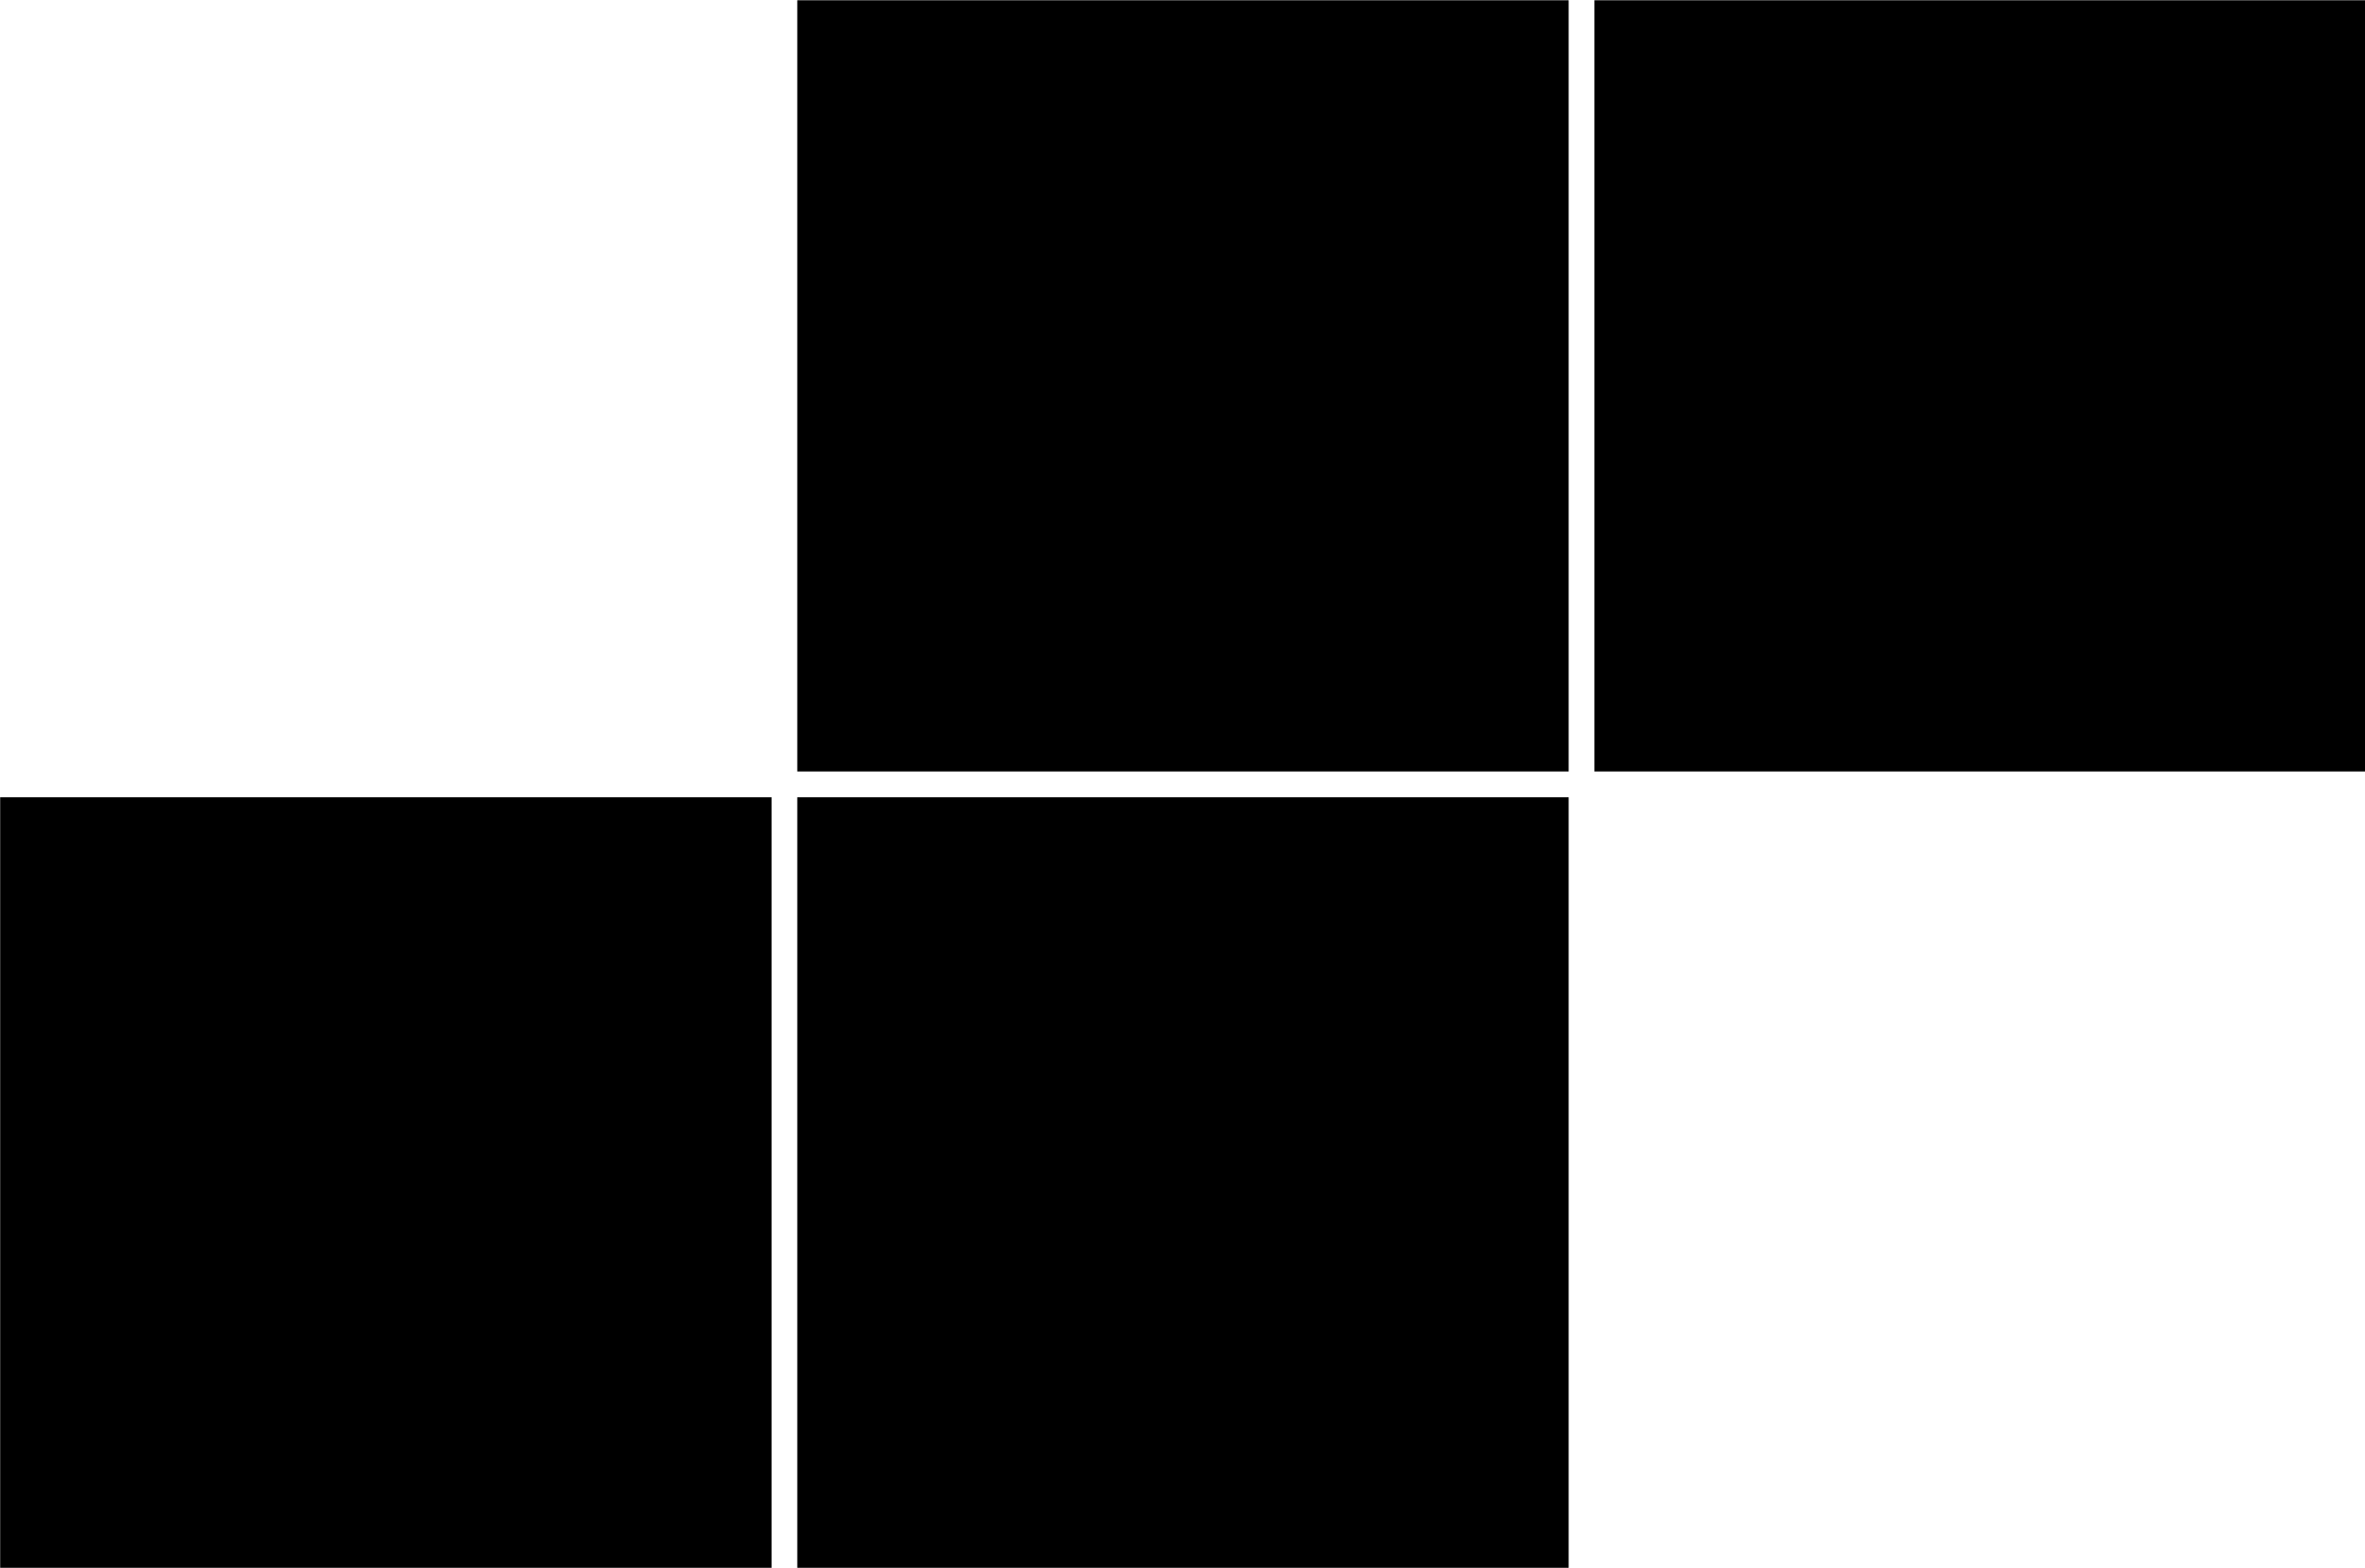 <svg data-v-d3f97b9e="" xmlns="http://www.w3.org/2000/svg" viewBox="0 0 90.483 60"><!----><!----><!----><!----><g data-v-d3f97b9e="" id="36ba3396-74fb-425a-821b-ffecb71ed30d" transform="matrix(1.364,0,0,1.364,-22.94,-38.182)" stroke="none" fill="black"><switch><g><path d="M61.54 28h21.637v21.637H61.54V28zM39.181 72h21.637V50.363H39.181V72zm-22.358 0H38.46V50.363H16.823V72zm22.358-22.363h21.637V28H39.181v21.637z"></path></g></switch></g><!----></svg>